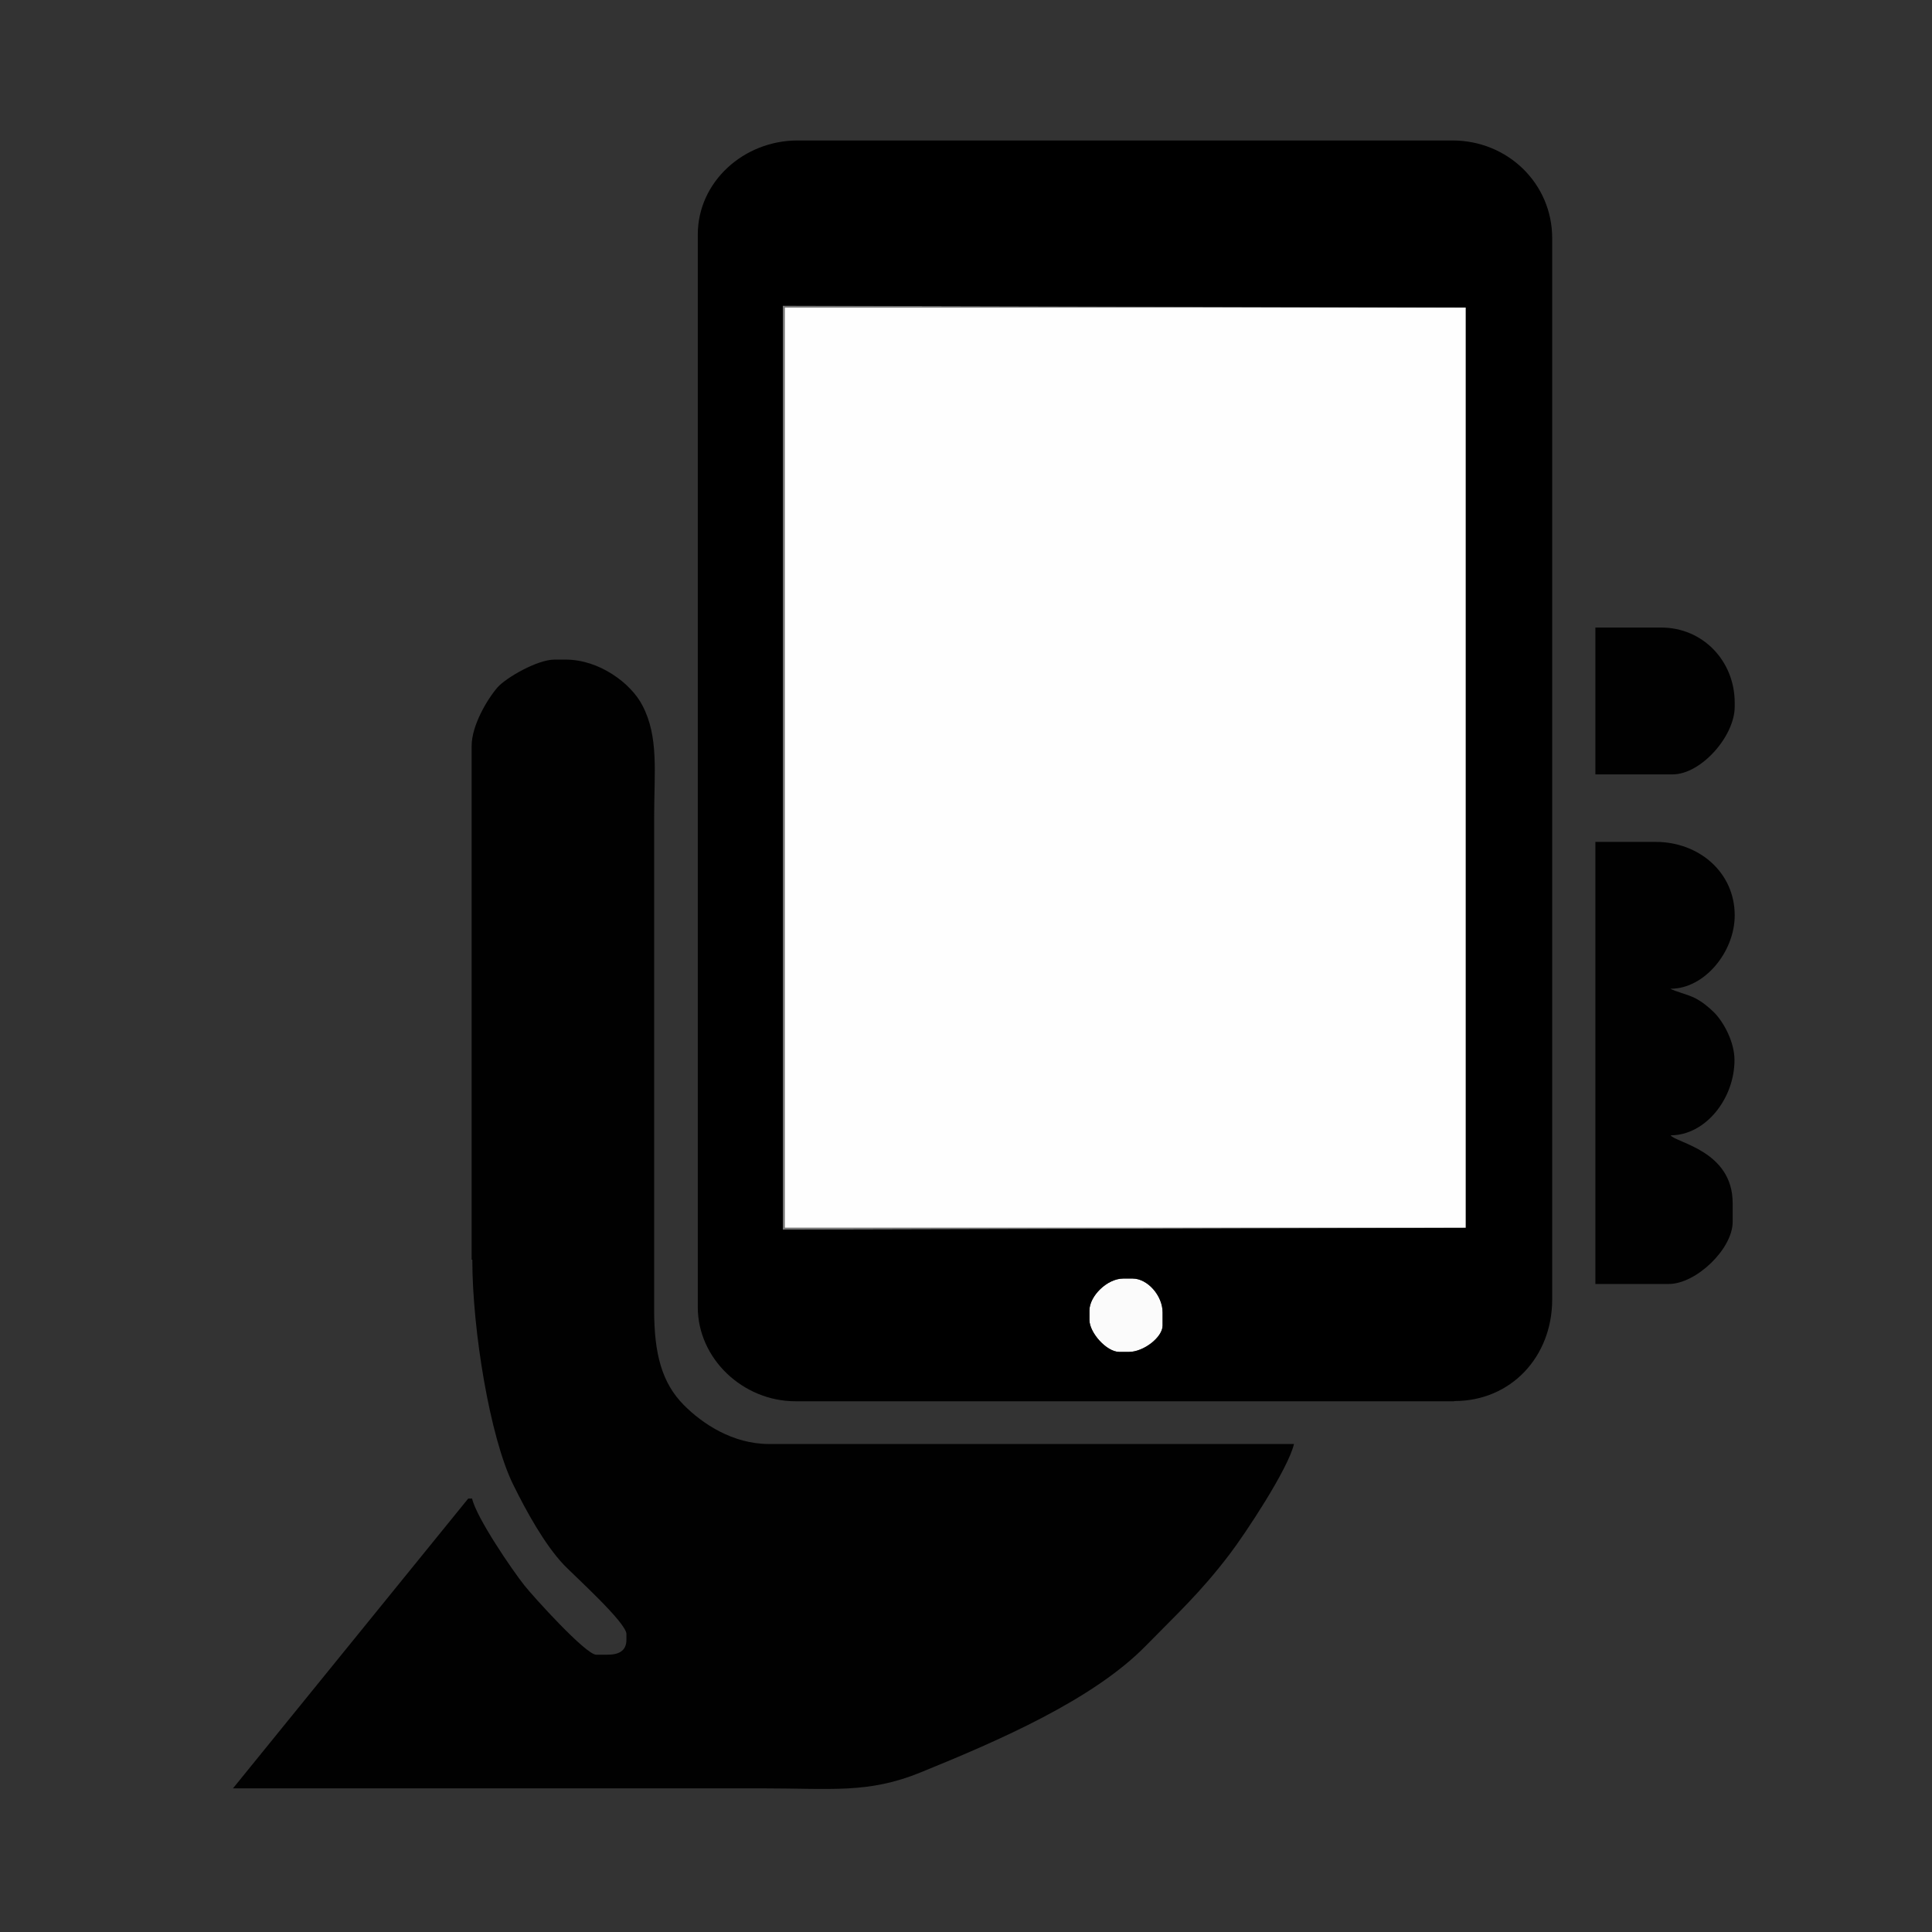 <?xml version="1.0" encoding="UTF-8"?>
<!DOCTYPE svg PUBLIC "-//W3C//DTD SVG 1.1//EN" "http://www.w3.org/Graphics/SVG/1.1/DTD/svg11.dtd">
<!-- Creator: CorelDRAW -->
<svg xmlns="http://www.w3.org/2000/svg" xml:space="preserve" width="8.5in" height="8.5in" style="shape-rendering:geometricPrecision; text-rendering:geometricPrecision; image-rendering:optimizeQuality; fill-rule:evenodd; clip-rule:evenodd"
viewBox="0 0 8.5 8.5"
 xmlns:xlink="http://www.w3.org/1999/xlink">
 <rect x="0" y="0" width="8.5" height="8.5" fill="#333333" stroke="none"/>
 <defs>
  <style type="text/css">
   <![CDATA[
    .fil4 {fill:black}
    .fil0 {fill:#010101}
    .fil2 {fill:#757575}
    .fil3 {fill:#FBFBFB}
    .fil1 {fill:#FEFEFE}
   ]]>
  </style>
 </defs>
 <g id="Layer_x0020_1">
  <g id="_103723864">
   <path id="_103730032" class="fil0" d="M7.02 3.407l0.339 0c0.124,0 0.273,-0.167 0.273,-0.298l0 -0.017c0,-0.184 -0.14,-0.331 -0.323,-0.331l-0.29 0 0 0.646z"/>
   <polygon id="_103723432" class="fil1" points="6.449,5.402 6.449,1.353 3.452,1.353 3.452,5.402 "/>
   <polygon id="_103729144" class="fil2" points="6.449,5.402 3.452,5.402 3.452,1.353 6.449,1.353 3.444,1.345 3.444,5.41 "/>
   <path id="_103722928" class="fil0" d="M7.351 4.35c0.147,0 0.281,-0.161 0.281,-0.323 0,-0.188 -0.156,-0.323 -0.348,-0.323l-0.265 0 0 1.945 0.323 0c0.12,0 0.281,-0.154 0.281,-0.273l0 -0.083c0,-0.23 -0.249,-0.265 -0.273,-0.298 0.154,0 0.281,-0.162 0.281,-0.331 0,-0.08 -0.047,-0.166 -0.089,-0.209 -0.024,-0.024 -0.055,-0.049 -0.085,-0.064 -0.029,-0.015 -0.09,-0.03 -0.108,-0.041z"/>
   <path id="_103723528" class="fil3" d="M4.793 5.766l0 0.041c0,0.056 0.075,0.141 0.132,0.141l0.041 0c0.066,0 0.149,-0.065 0.149,-0.116l0 -0.058c0,-0.074 -0.067,-0.149 -0.132,-0.149l-0.041 0c-0.071,0 -0.149,0.077 -0.149,0.141z"/>
   <path id="_103723624" class="fil4" d="M4.793 5.766c0,-0.064 0.078,-0.141 0.149,-0.141l0.041 0c0.066,0 0.132,0.075 0.132,0.149l0 0.058c0,0.051 -0.083,0.116 -0.149,0.116l-0.041 0c-0.057,0 -0.132,-0.085 -0.132,-0.141l0 -0.041zm1.656 -4.412l0 4.048 -3.005 0.008 0 -4.065 3.005 0.008zm-0.05 4.81c0.249,0 0.43,-0.195 0.43,-0.447l0 -4.669c0,-0.24 -0.195,-0.43 -0.439,-0.43l-2.881 0c-0.236,0 -0.439,0.181 -0.439,0.414l0 4.719c0,0.227 0.199,0.414 0.43,0.414l2.897 0z"/>
   <path id="_103723696" class="fil0" d="M2.078 5.542c0,0.311 0.078,0.782 0.179,0.988 0.059,0.12 0.139,0.265 0.224,0.355 0.045,0.047 0.275,0.254 0.275,0.304l0 0.025c0,0.049 -0.033,0.066 -0.083,0.066l-0.05 0c-0.046,0 -0.279,-0.258 -0.316,-0.305 -0.054,-0.068 -0.211,-0.298 -0.23,-0.382l-0.017 0 -1.035 1.275c0.516,1.5748e-005 1.032,1.5748e-005 1.548,1.5748e-005 0.259,0 0.519,0 0.778,0 0.311,0 0.468,0.024 0.699,-0.07 0.342,-0.139 0.758,-0.319 0.991,-0.557 0.142,-0.145 0.24,-0.234 0.368,-0.402 0.068,-0.089 0.258,-0.375 0.284,-0.486l-2.31 0c-0.159,0 -0.293,-0.089 -0.375,-0.172 -0.096,-0.097 -0.13,-0.225 -0.13,-0.416 0,-0.361 0,-0.723 0,-1.084 0,-0.361 0,-0.723 0,-1.084 0,-0.202 0.021,-0.355 -0.052,-0.494 -0.051,-0.098 -0.19,-0.201 -0.337,-0.201l-0.05 0c-0.075,0 -0.213,0.08 -0.25,0.122 -0.045,0.052 -0.114,0.167 -0.114,0.258l0 2.26z"/>
  </g>
 </g>
</svg>
